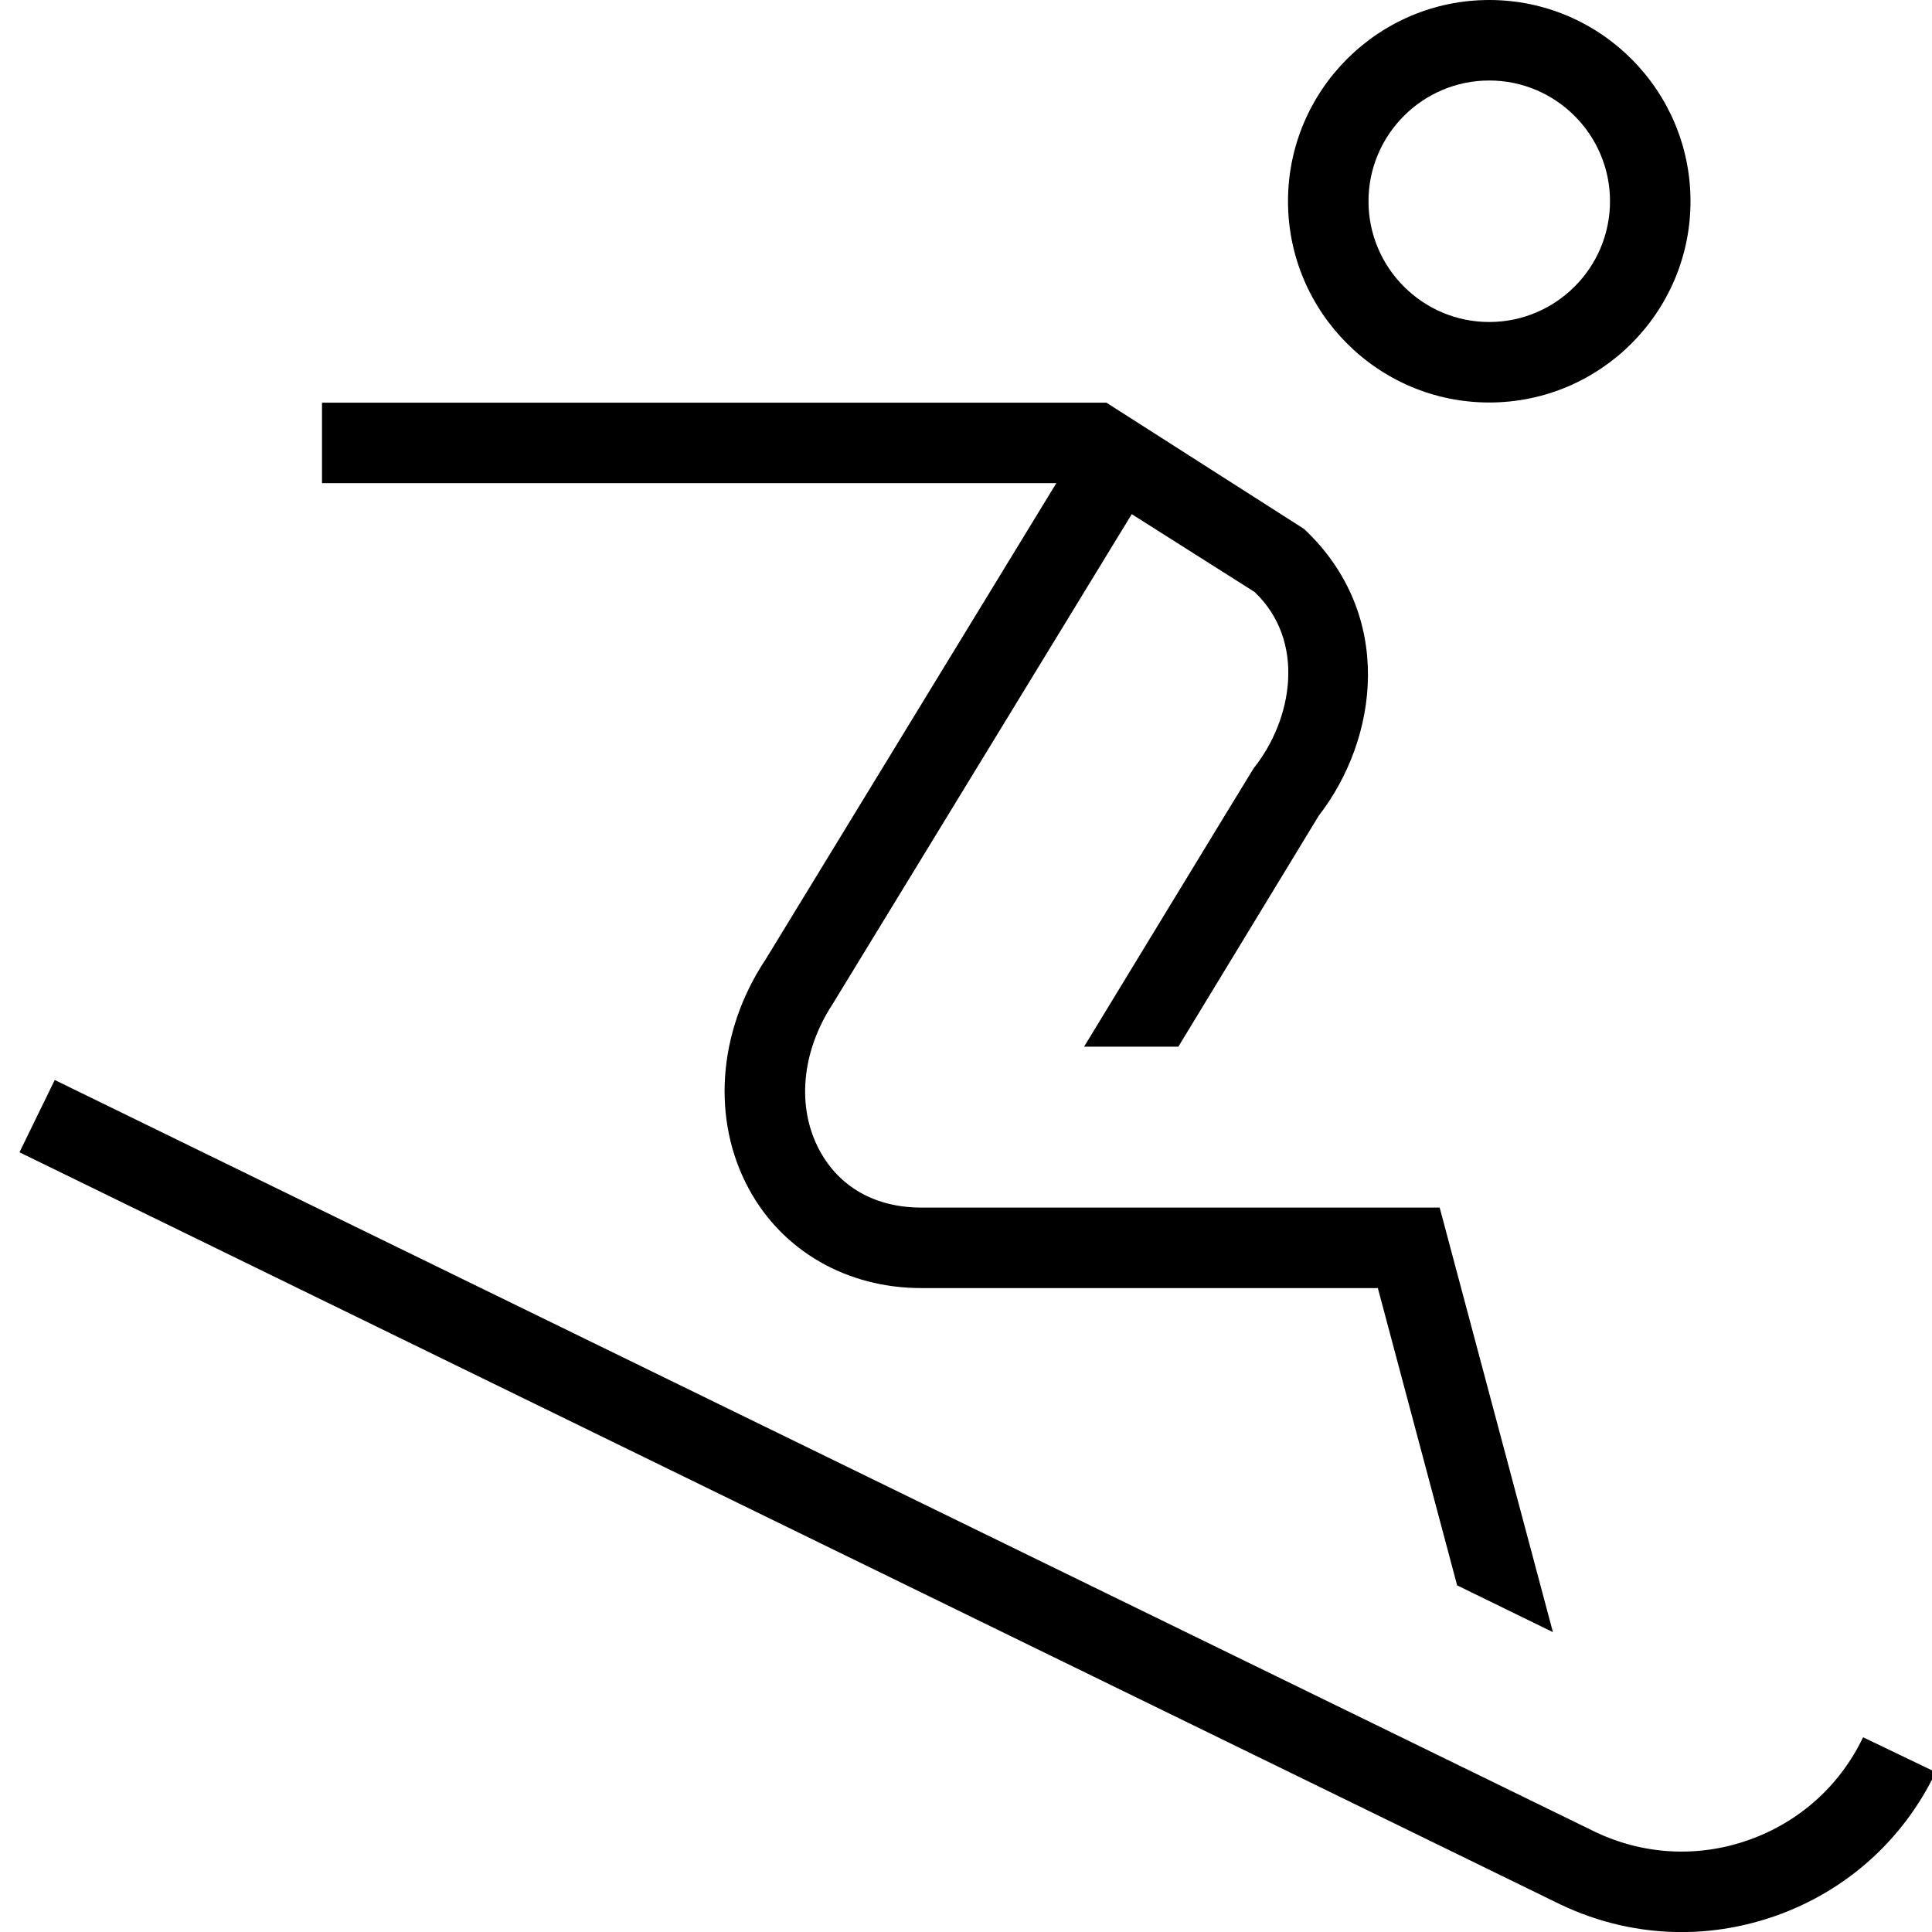 <?xml version="1.0" encoding="UTF-8"?>
<svg xmlns="http://www.w3.org/2000/svg" id="Layer_1" data-name="Layer 1" viewBox="0 0 24 24" width="512" height="512"><path d="M24.047,22.013c-.404,.843-1.112,1.478-1.994,1.788-.38,.133-.772,.2-1.164,.2-.517,0-1.031-.116-1.511-.346L.242,14.314l.438-.898,19.133,9.339c.598,.287,1.278,.325,1.907,.103,.63-.222,1.136-.675,1.424-1.277l.902,.433ZM16,2.5c0-1.378,1.121-2.5,2.5-2.5s2.5,1.122,2.5,2.5-1.121,2.5-2.5,2.5-2.5-1.122-2.5-2.5Zm1,0c0,.827,.673,1.5,1.5,1.5s1.5-.673,1.5-1.5-.673-1.5-1.5-1.5-1.5,.673-1.5,1.5Zm-7.5,9.434c-.585,.892-.661,1.977-.199,2.832,.417,.773,1.219,1.235,2.143,1.235h5.672l.985,3.693,1.19,.581-1.407-5.274h-6.44c-.567,0-1.016-.252-1.263-.71-.287-.531-.228-1.224,.164-1.821l3.714-6.083,1.526,.967c.641,.61,.473,1.583-.011,2.189h0c-.013,.017-2.107,3.459-2.107,3.459h1.171l1.744-2.869c.74-.955,.951-2.495-.182-3.562l-2.456-1.569H4v1H13.122l-3.622,5.934Z"/></svg>
